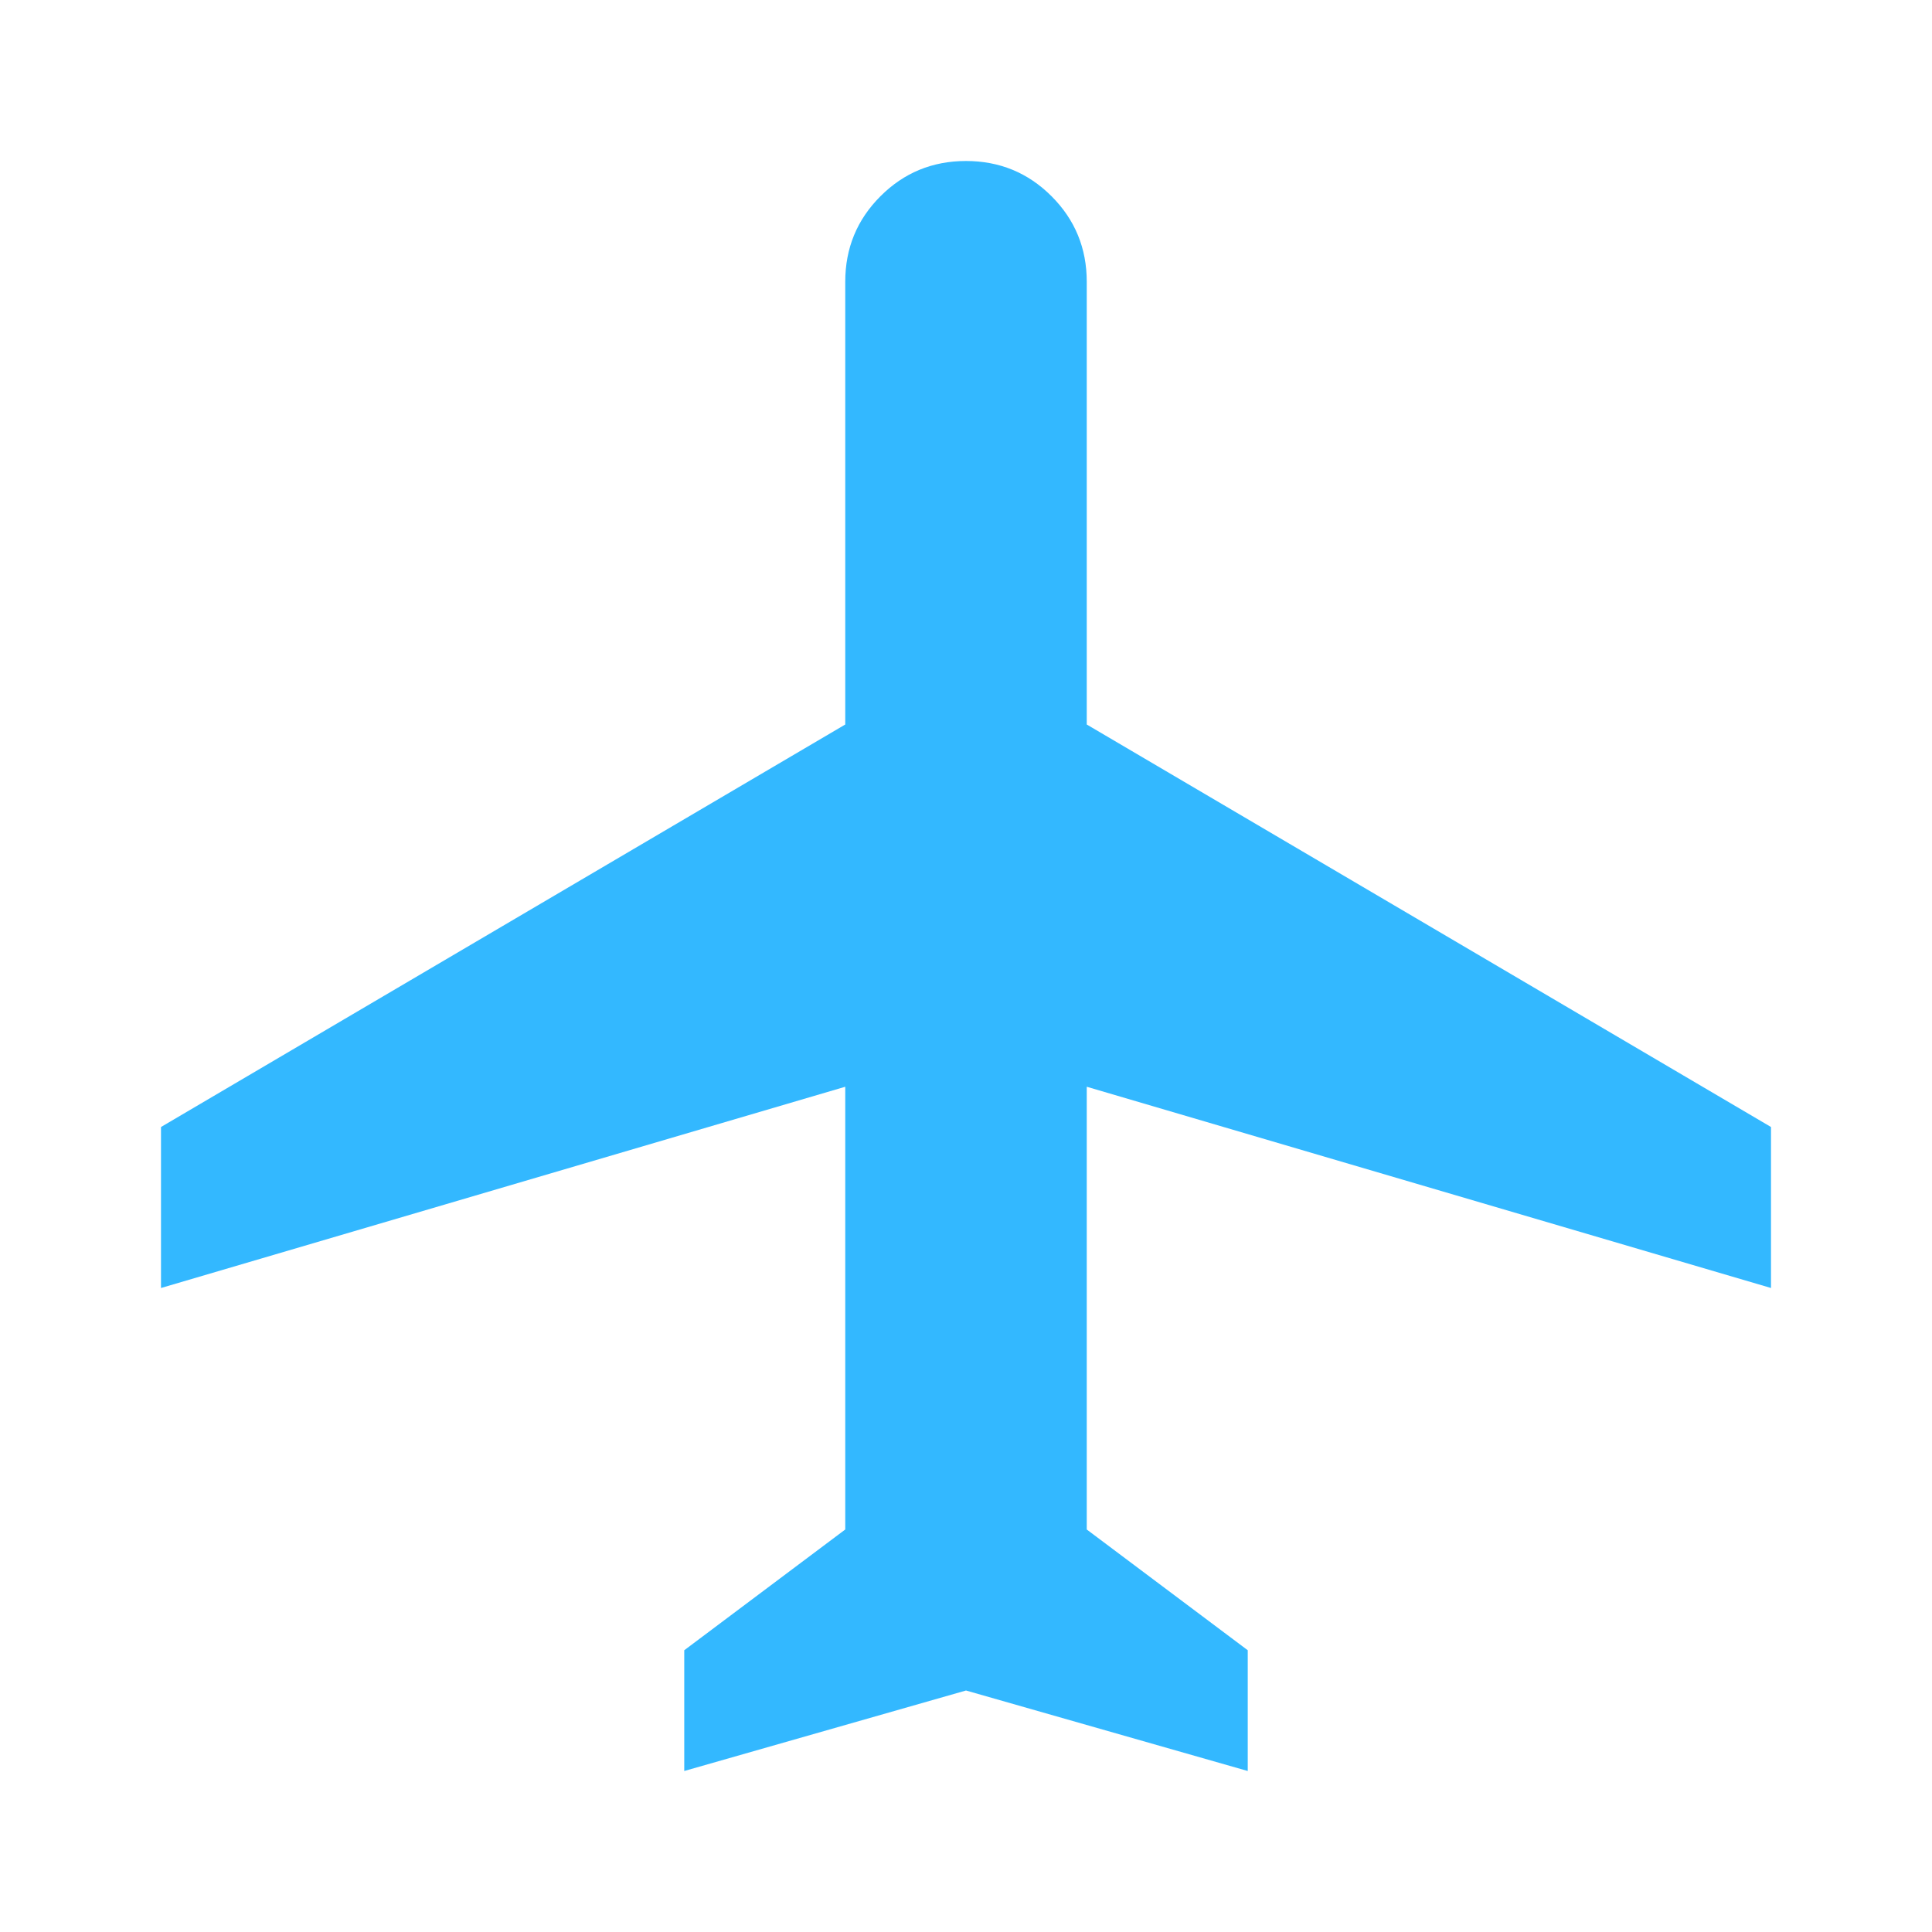 <svg xmlns="http://www.w3.org/2000/svg" height="24" viewBox="0 -960 960 960" width="24" fill="#33b8ff"><path d="M340-80v-60l80-60v-220L80-320v-80l340-200v-220q0-25 17.5-42.5T480-880q25 0 42.5 17.5T540-820v220l340 200v80L540-420v220l80 60v60l-140-40-140 40Z"/></svg>